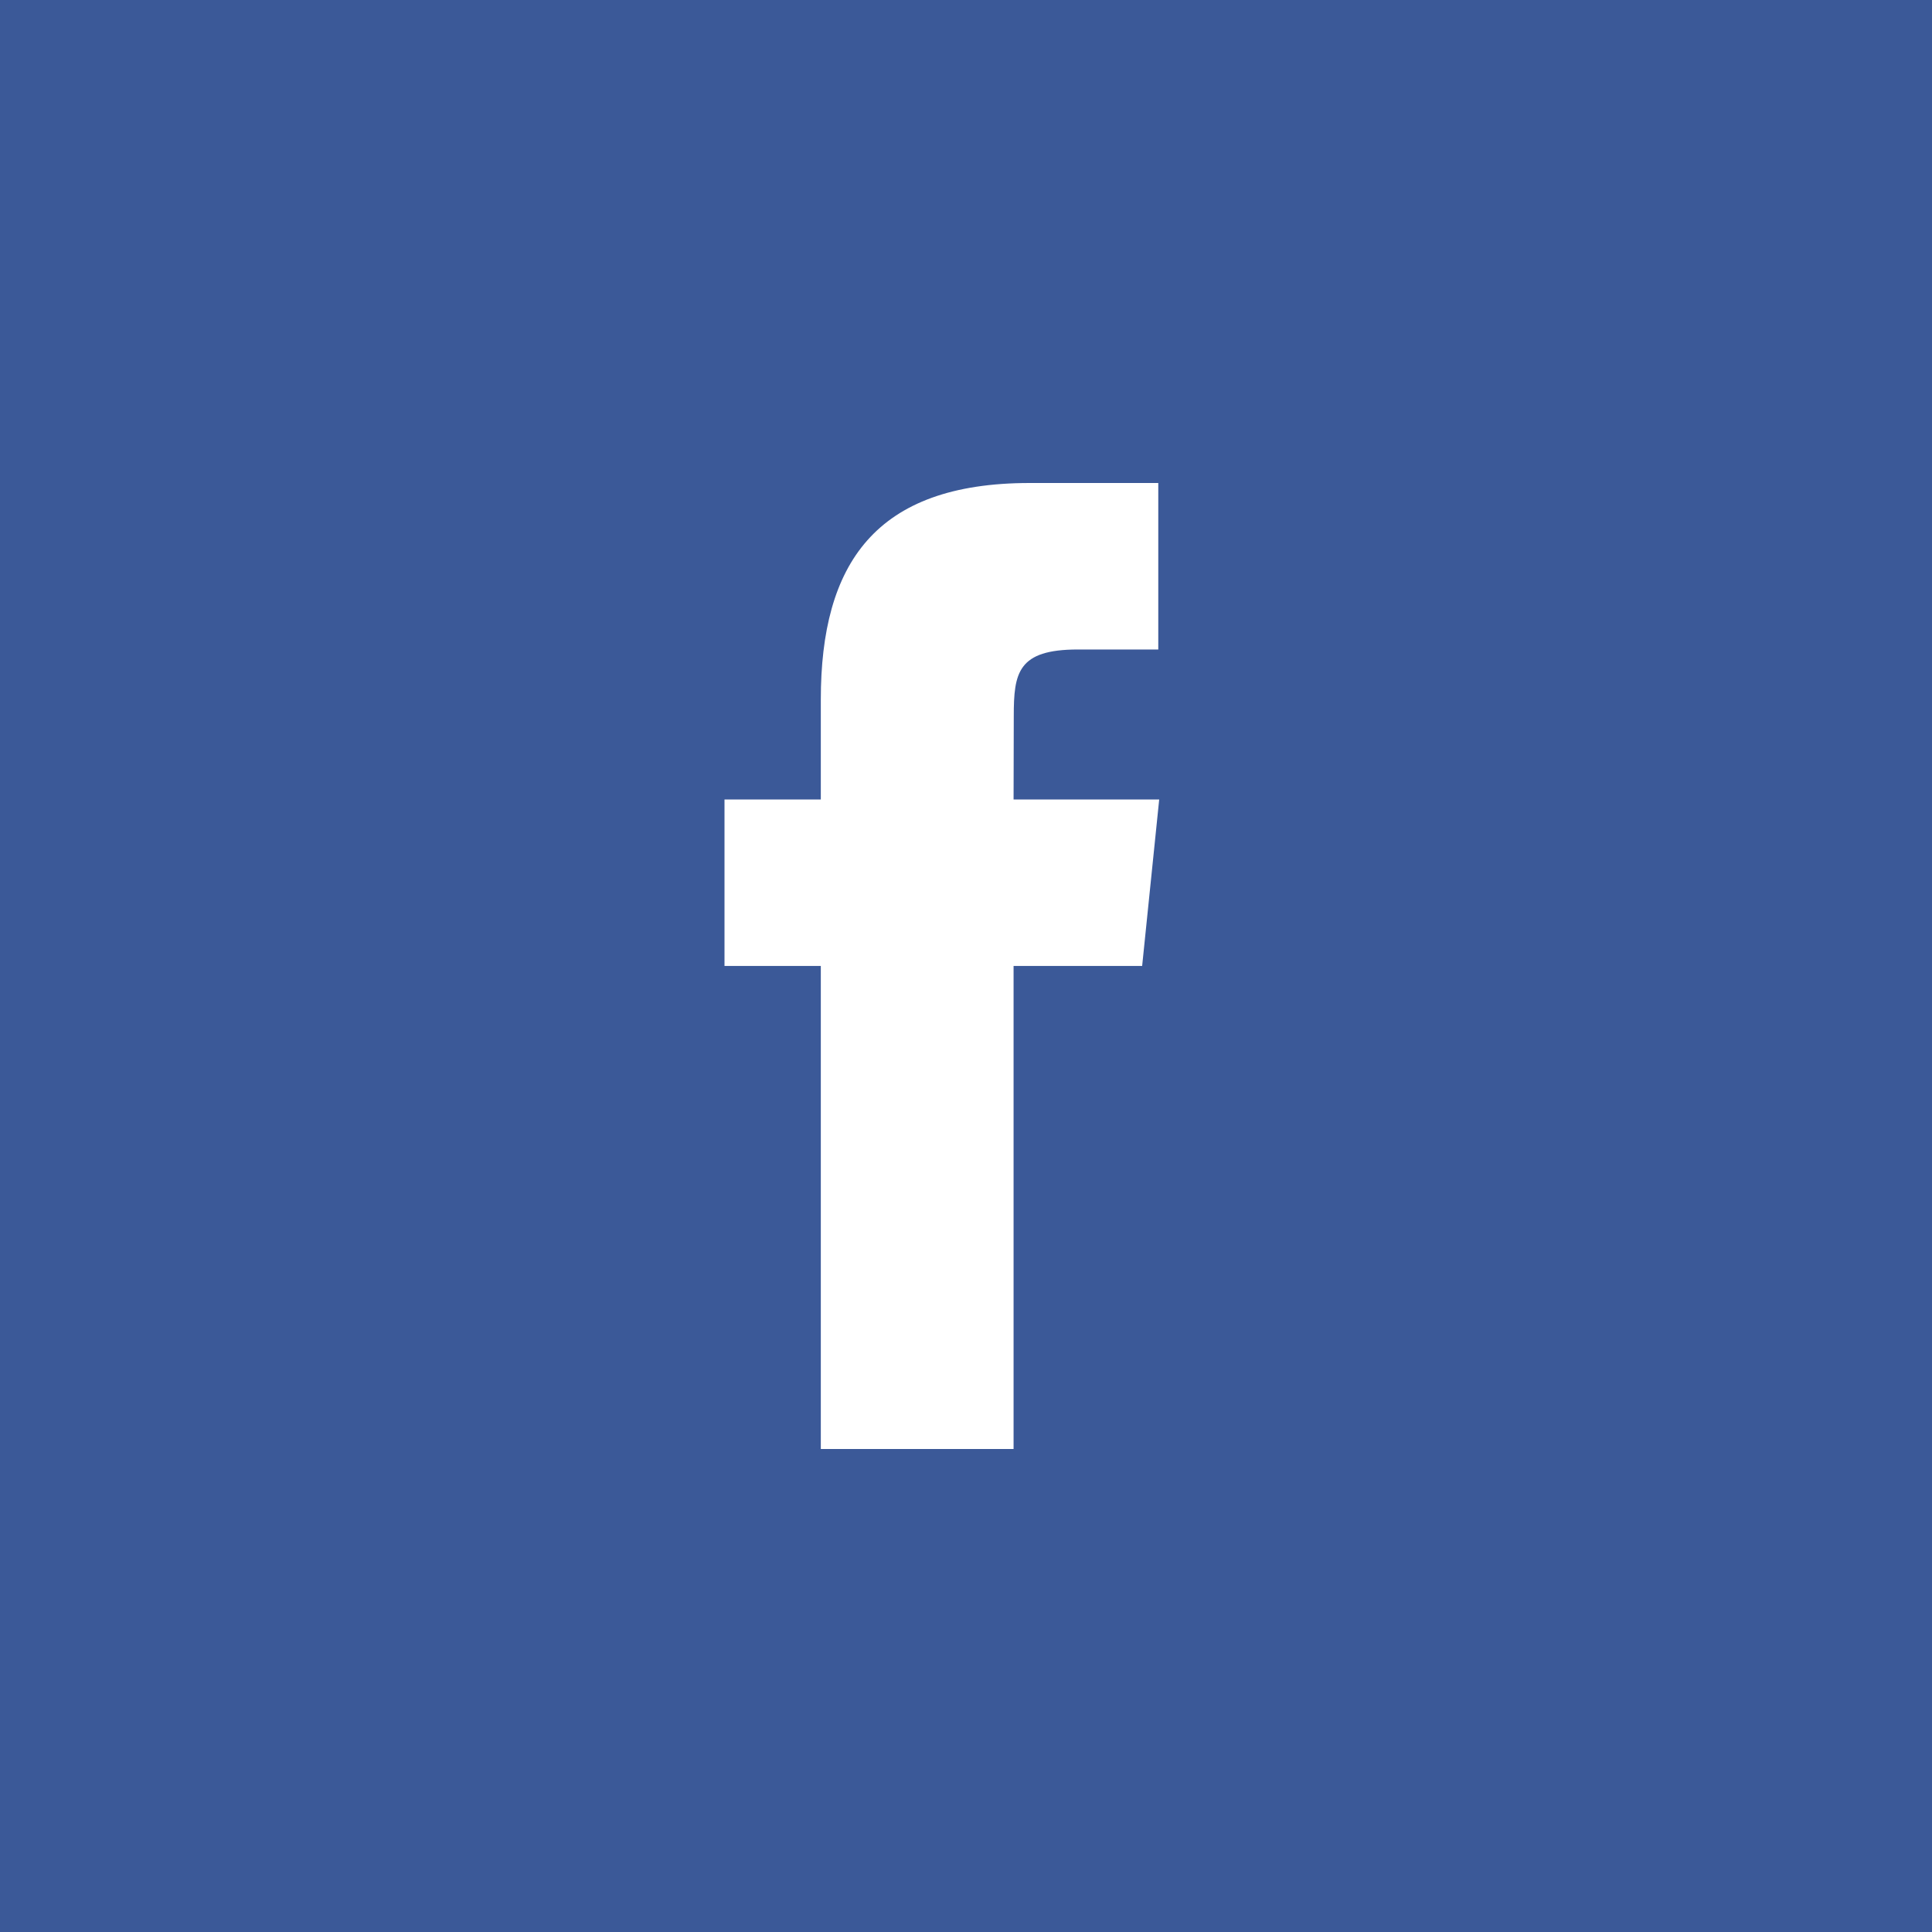 <?xml version="1.0" encoding="UTF-8"?>
<svg width="40px" height="40px" viewBox="0 0 40 40" version="1.1" xmlns="http://www.w3.org/2000/svg" xmlns:xlink="http://www.w3.org/1999/xlink">
    <title>6935E82C-7B6F-418D-940B-BD5C402B1644</title>
    <g id="Desktop-1920px" stroke="none" stroke-width="1" fill="none" fill-rule="evenodd">
        <g id="Service-Form-Filled" transform="translate(-1388, -7839)">
            <g id="Group-41" transform="translate(0, 7685)">
                <g id="fb" transform="translate(1388, 154)">
                    <rect id="Rectangle-Copy-22" fill="#3B5998" x="0" y="0" width="40" height="40"></rect>
                    <path d="M20.985,30 L20.985,19.999 L23.647,19.999 L24,16.552 L20.985,16.552 L20.989,14.827 C20.989,13.928 21.071,13.447 22.317,13.447 L23.981,13.447 L23.981,10 L21.318,10 C18.12,10 16.994,11.672 16.994,14.484 L16.994,16.553 L15,16.553 L15,19.999 L16.994,19.999 L16.994,30 L20.985,30 Z" id="Shape" fill="#FFFFFF"></path>
                </g>
            </g>
        </g>
    </g>
</svg>